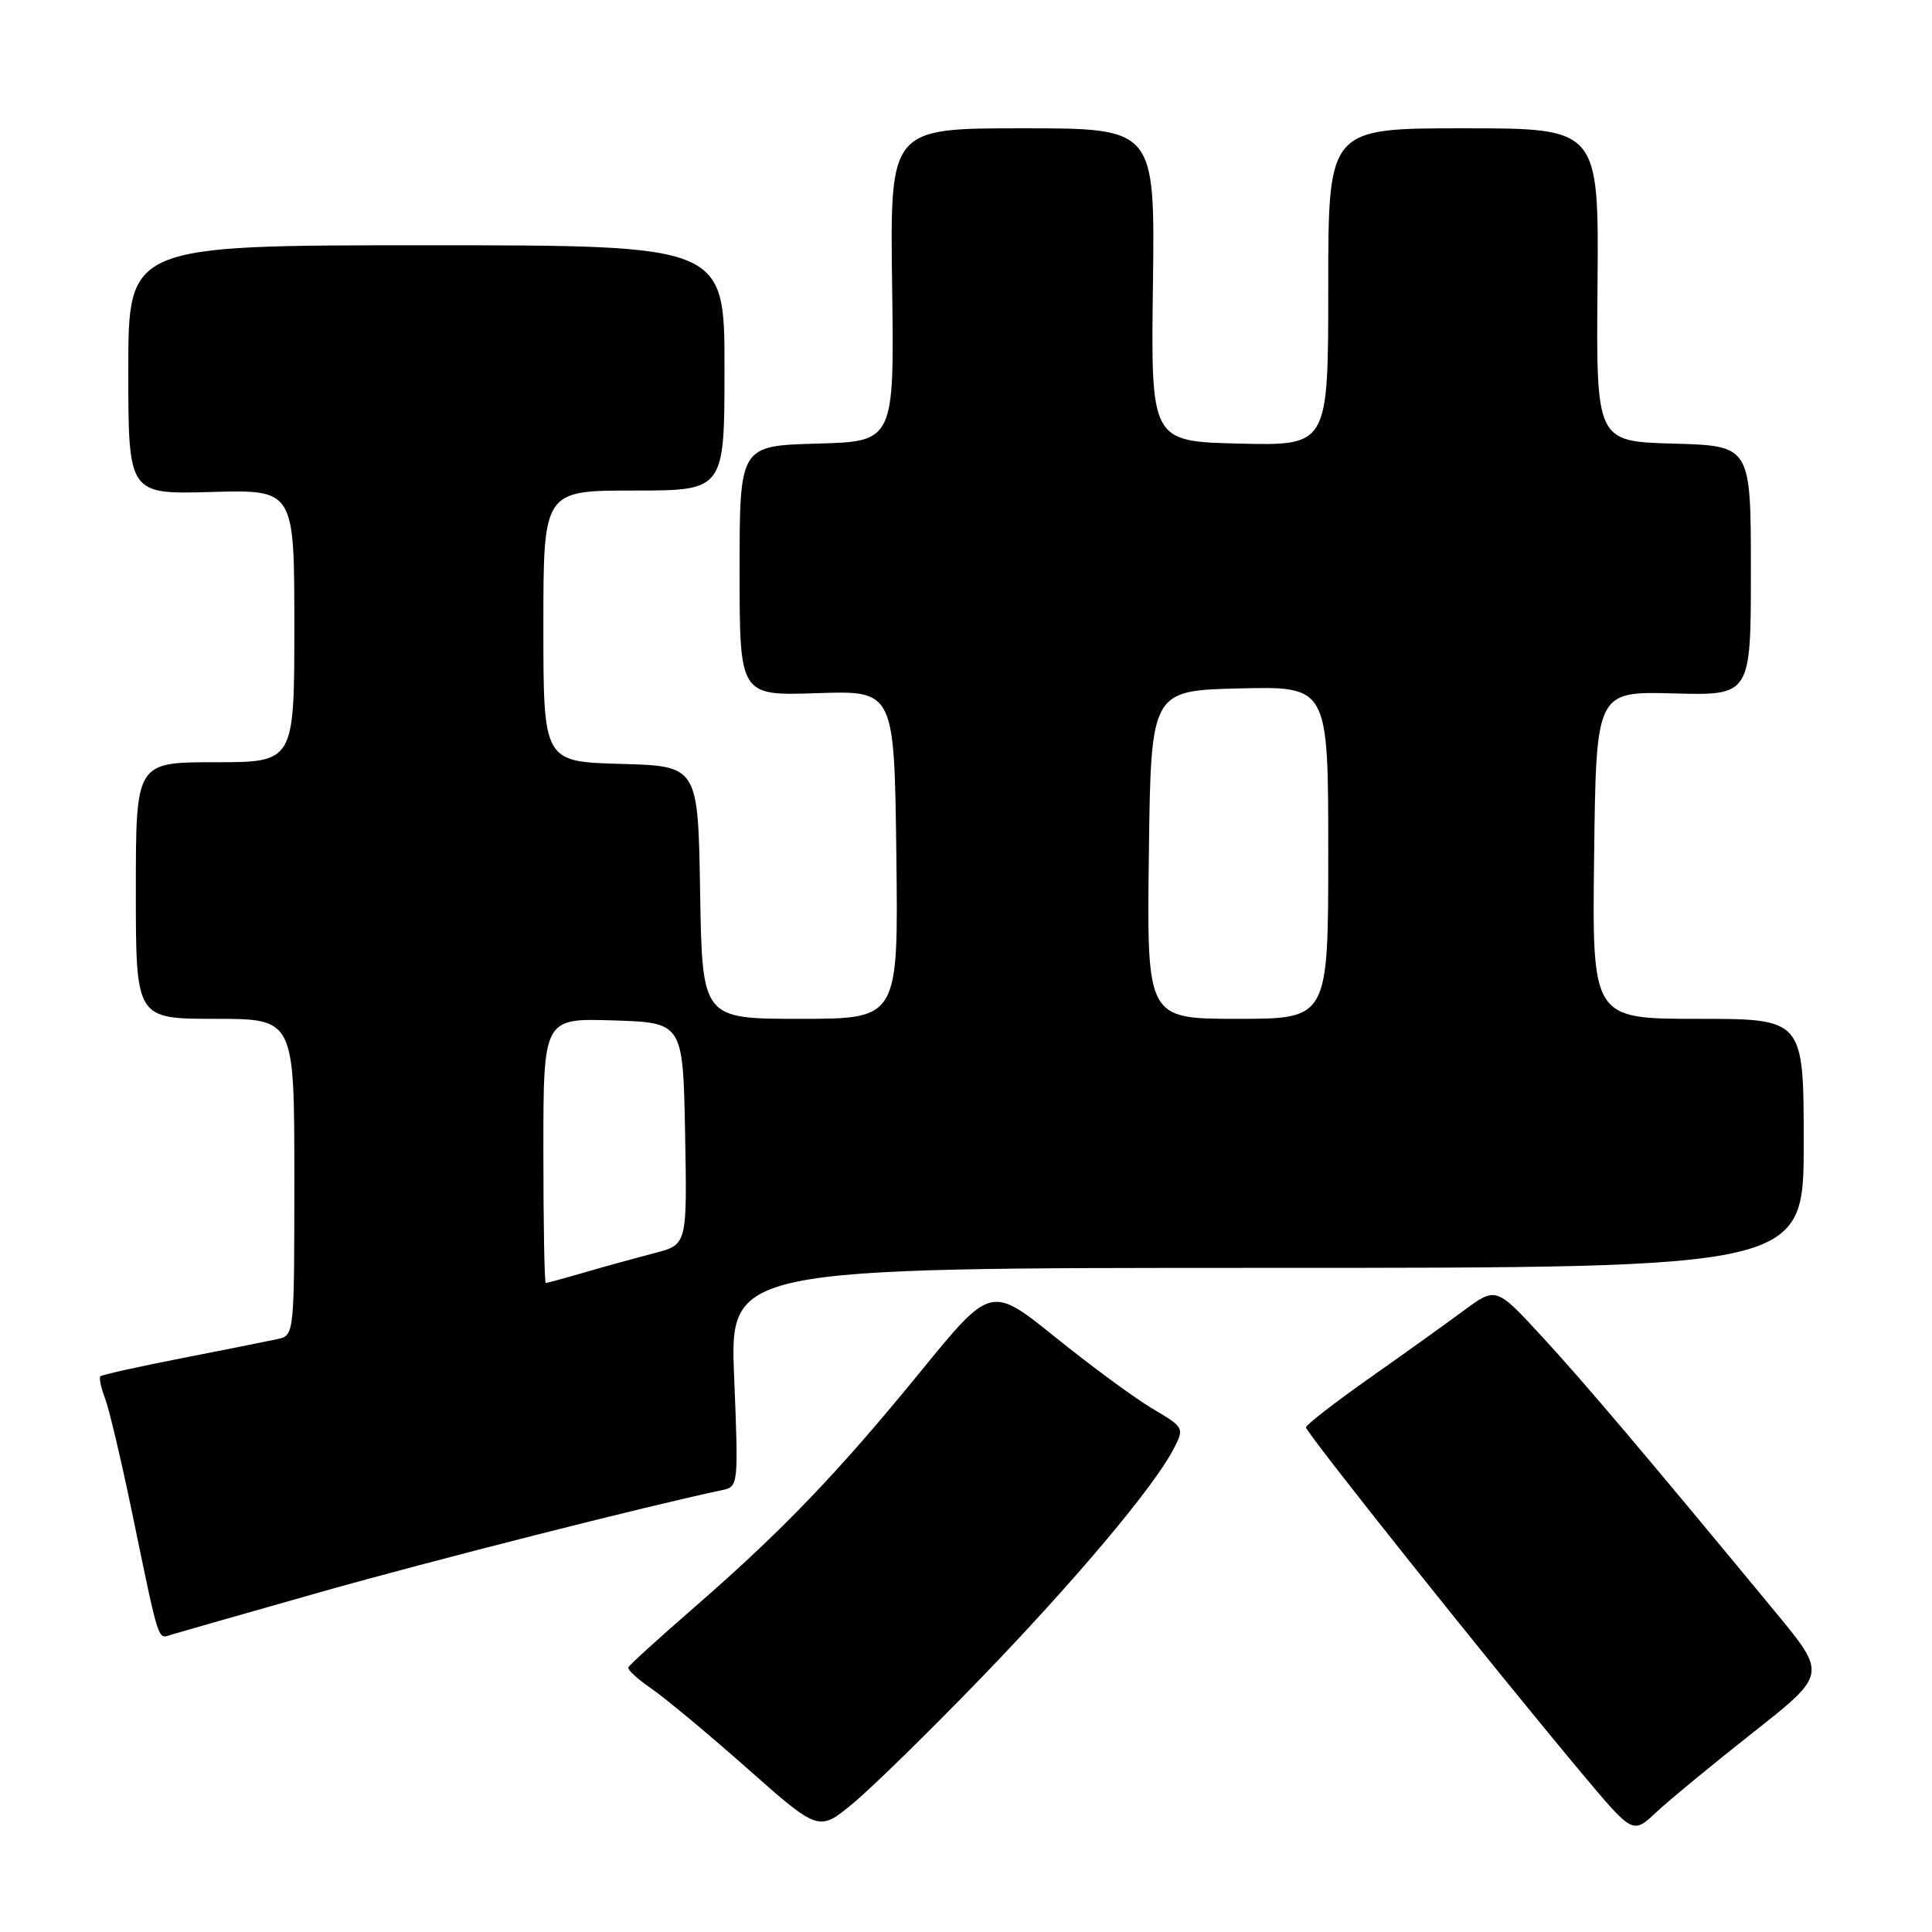 <?xml version="1.0" encoding="UTF-8" standalone="no"?>
<!DOCTYPE svg PUBLIC "-//W3C//DTD SVG 1.1//EN" "http://www.w3.org/Graphics/SVG/1.1/DTD/svg11.dtd" >
<svg xmlns="http://www.w3.org/2000/svg" xmlns:xlink="http://www.w3.org/1999/xlink" version="1.1" viewBox="0 0 256 256">
 <g >
 <path fill="currentColor"
d=" M 129.95 222.39 C 142.47 209.43 152.90 197.03 155.51 191.99 C 156.95 189.21 156.91 189.14 152.73 186.67 C 150.40 185.29 144.63 181.05 139.90 177.24 C 131.30 170.31 131.30 170.31 121.98 181.74 C 111.03 195.16 103.65 202.85 92.00 212.98 C 87.33 217.04 83.39 220.62 83.26 220.93 C 83.12 221.24 84.48 222.50 86.26 223.71 C 88.05 224.93 93.79 229.70 99.01 234.32 C 108.50 242.72 108.50 242.72 113.09 238.90 C 115.62 236.80 123.20 229.37 129.95 222.39 Z  M 232.28 229.57 C 242.06 221.86 242.06 221.86 235.31 213.68 C 217.98 192.69 209.77 183.00 204.23 177.00 C 198.23 170.50 198.23 170.50 193.87 173.72 C 191.46 175.50 185.81 179.55 181.30 182.72 C 176.79 185.90 173.08 188.79 173.05 189.13 C 173.00 189.79 197.51 220.53 209.58 234.95 C 216.36 243.05 216.36 243.05 219.43 240.16 C 221.12 238.58 226.90 233.81 232.28 229.57 Z  M 42.50 210.95 C 57.24 206.78 85.85 199.52 95.68 197.45 C 97.84 197.00 97.86 196.82 97.28 182.50 C 96.69 168.00 96.69 168.00 167.85 168.00 C 239.00 168.00 239.00 168.00 239.00 151.50 C 239.00 135.00 239.00 135.00 224.98 135.00 C 210.96 135.00 210.96 135.00 211.23 113.30 C 211.50 91.61 211.50 91.61 221.75 91.88 C 232.00 92.16 232.00 92.16 232.00 75.61 C 232.00 59.07 232.00 59.07 221.75 58.78 C 211.50 58.50 211.50 58.50 211.68 37.75 C 211.85 17.00 211.85 17.00 193.93 17.00 C 176.00 17.00 176.00 17.00 176.00 38.03 C 176.00 59.06 176.00 59.06 164.25 58.78 C 152.50 58.50 152.50 58.50 152.77 37.75 C 153.04 17.00 153.04 17.00 135.48 17.00 C 117.93 17.00 117.93 17.00 118.21 37.75 C 118.50 58.50 118.50 58.50 108.25 58.78 C 98.00 59.07 98.00 59.07 98.00 75.63 C 98.00 92.19 98.00 92.19 108.25 91.85 C 118.50 91.50 118.50 91.50 118.77 113.25 C 119.04 135.00 119.04 135.00 106.04 135.00 C 93.05 135.00 93.05 135.00 92.77 118.25 C 92.50 101.50 92.50 101.50 82.25 101.22 C 72.00 100.93 72.00 100.93 72.00 82.97 C 72.00 65.00 72.00 65.00 84.00 65.00 C 96.00 65.00 96.00 65.00 96.00 48.75 C 96.00 32.50 96.00 32.50 56.50 32.50 C 17.00 32.50 17.00 32.50 17.00 49.00 C 17.00 65.50 17.00 65.50 28.00 65.19 C 39.00 64.88 39.00 64.88 39.00 82.94 C 39.00 101.00 39.00 101.00 28.50 101.00 C 18.00 101.00 18.00 101.00 18.00 118.00 C 18.00 135.00 18.00 135.00 28.50 135.00 C 39.00 135.00 39.00 135.00 39.00 155.98 C 39.00 176.93 39.00 176.96 36.75 177.44 C 35.51 177.71 29.81 178.85 24.08 179.97 C 18.34 181.09 13.49 182.17 13.30 182.37 C 13.10 182.56 13.38 183.88 13.92 185.29 C 14.46 186.70 16.04 193.40 17.45 200.18 C 21.19 218.22 20.85 217.18 22.78 216.58 C 23.73 216.29 32.60 213.76 42.50 210.95 Z  M 72.00 152.46 C 72.00 134.92 72.00 134.92 81.25 135.21 C 90.50 135.50 90.50 135.50 90.78 150.20 C 91.05 164.91 91.05 164.91 86.78 166.03 C 84.42 166.64 80.28 167.78 77.57 168.57 C 74.86 169.36 72.49 170.00 72.32 170.00 C 72.14 170.00 72.00 162.11 72.00 152.46 Z  M 152.23 113.25 C 152.50 91.50 152.50 91.50 164.25 91.22 C 176.00 90.94 176.00 90.94 176.00 112.97 C 176.00 135.00 176.00 135.00 163.98 135.00 C 151.96 135.00 151.96 135.00 152.23 113.25 Z "/>
</g>
</svg>